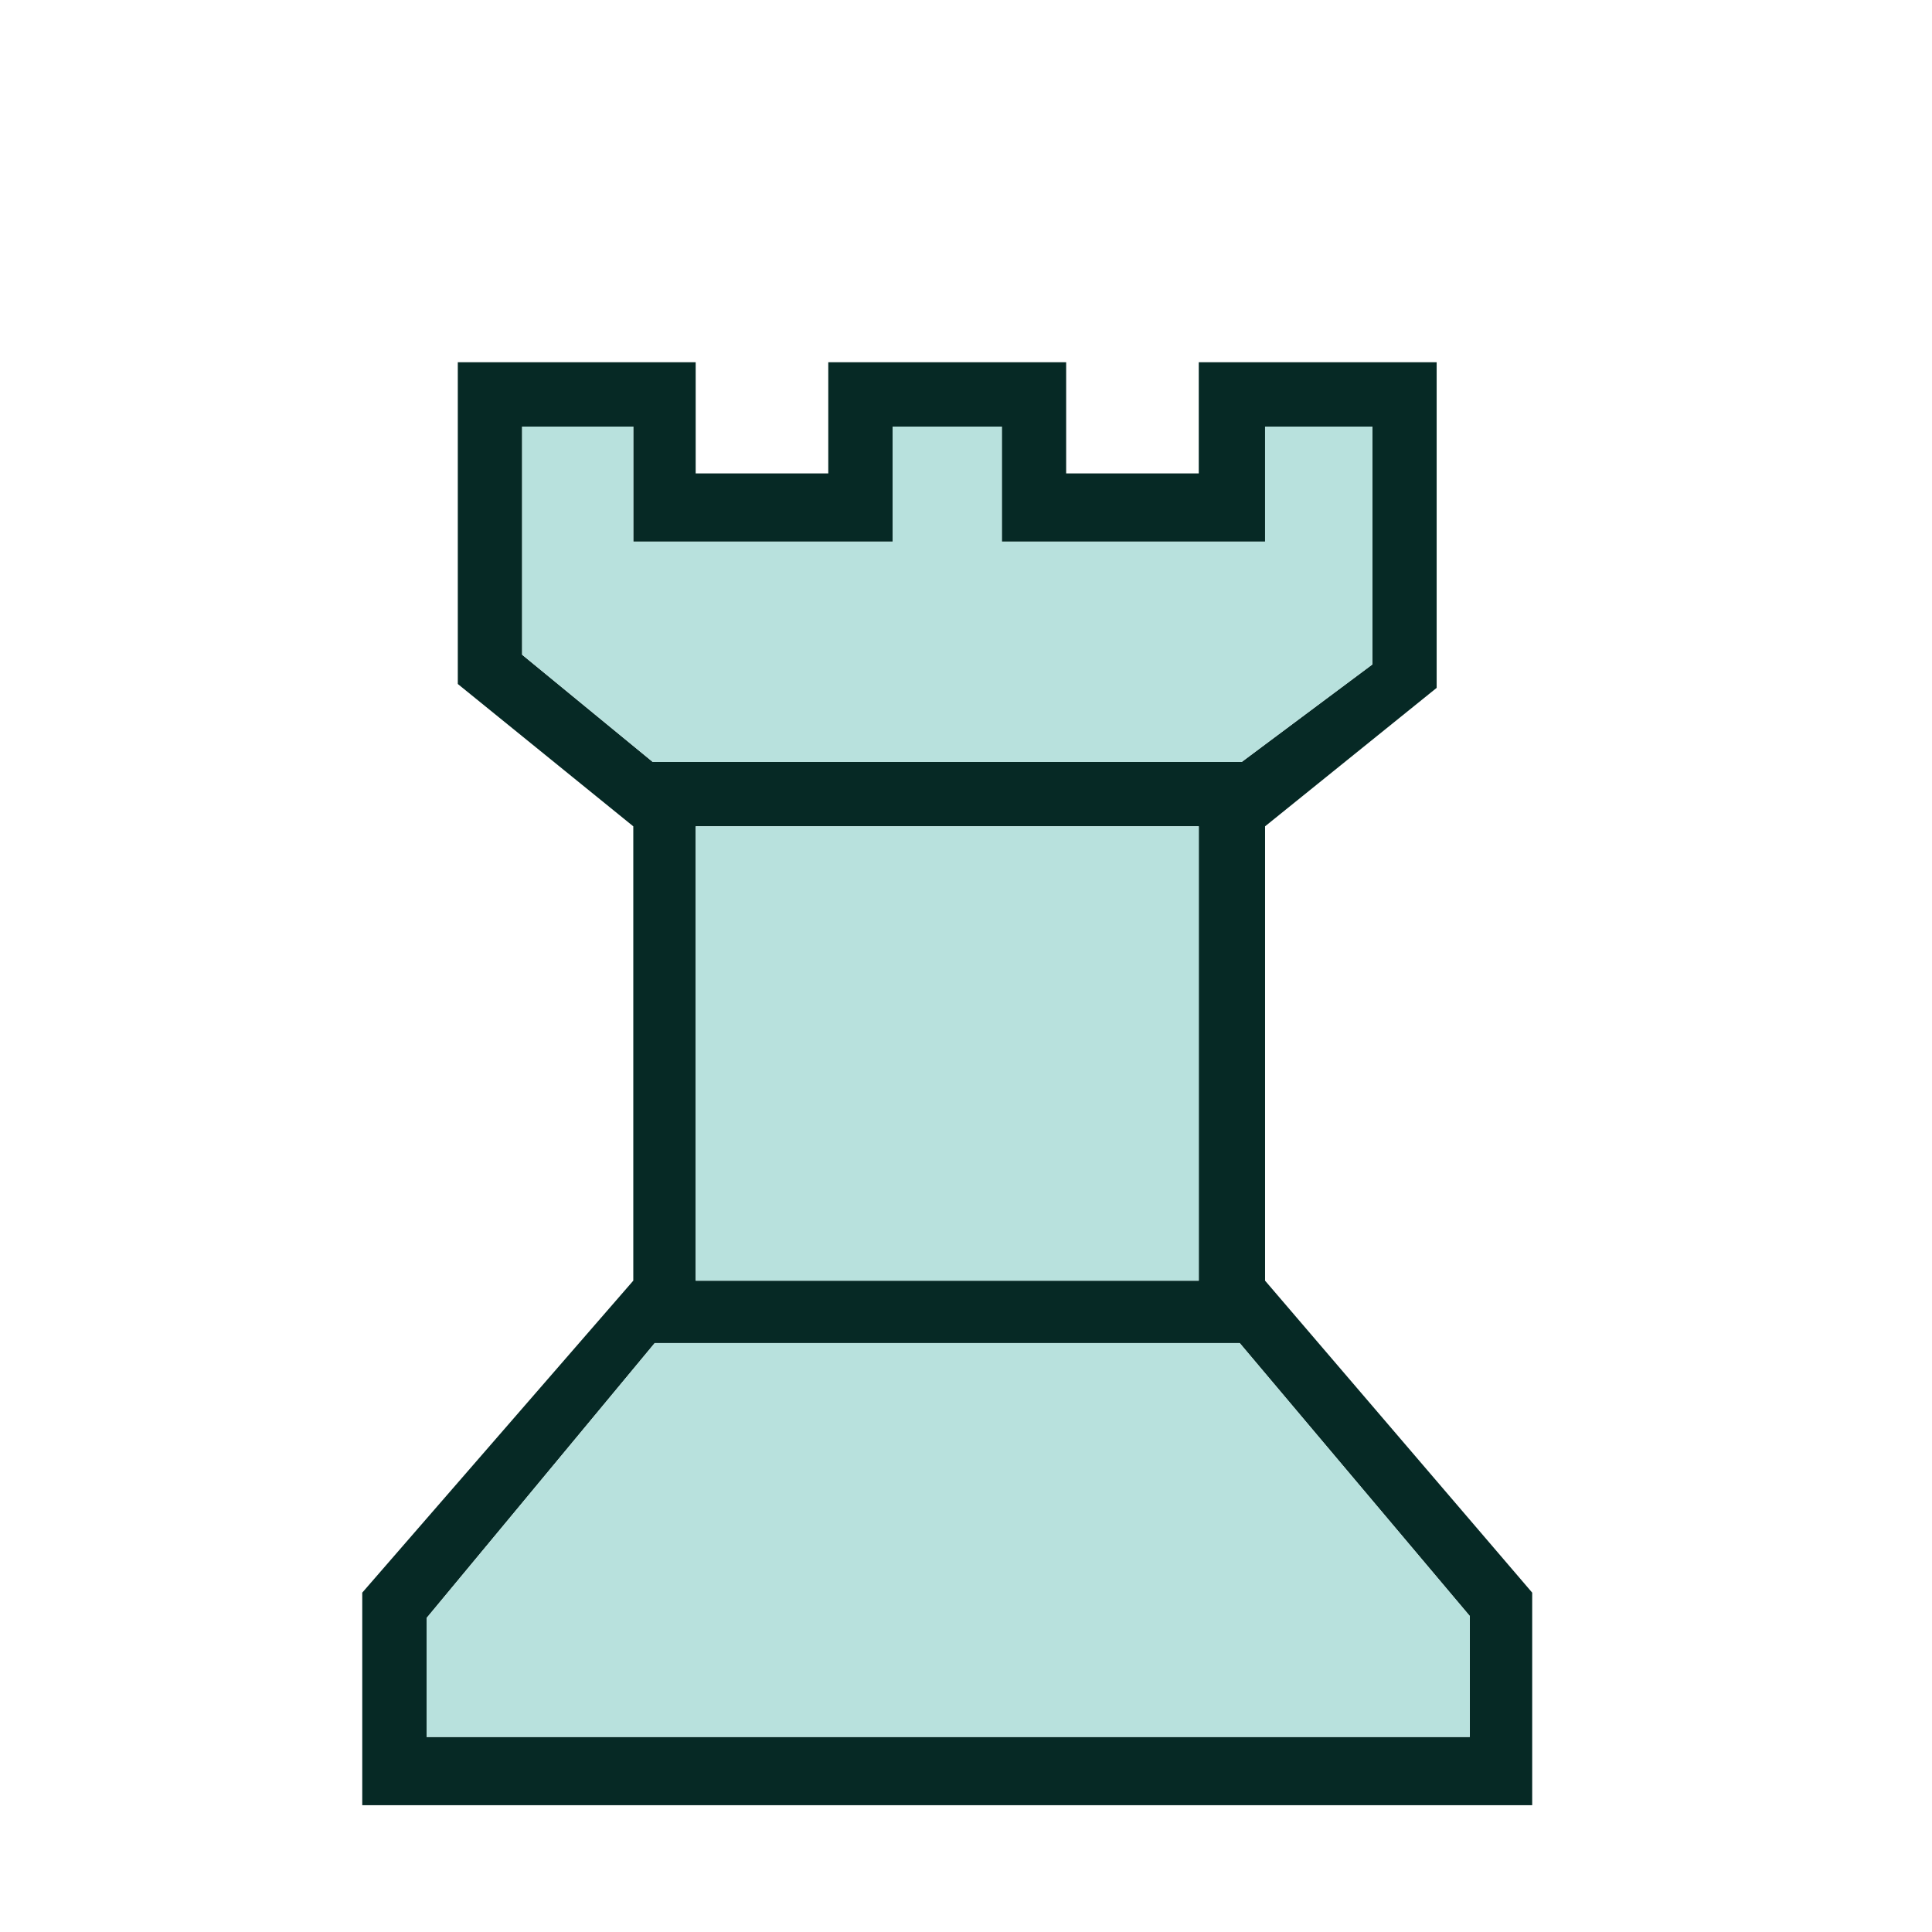 <svg width="180" height="180" viewBox="0 0 180 180" fill="none" xmlns="http://www.w3.org/2000/svg">
<path d="M142.751 148.383L117.863 119.316V76.987L133.85 64.088V33.75H111.686V44.105H99.332V33.75H77.169V44.105H64.815V33.75H42.652V63.725L59.002 76.987V119.316L33.75 148.383V168.185H142.751V148.383ZM127.855 61.909L115.683 70.992H60.819L48.647 61V39.745H59.002V50.464H83.164V39.745H93.337V50.464H117.863V39.745H127.855V61.909ZM64.815 76.987H111.686V119.316H64.815V76.987ZM136.938 150.563V161.826H39.745V150.744L61 125.129H115.501L136.938 150.563Z" fill="#062925"/>
<path d="M127.854 61.909L115.683 70.992H60.819L48.647 61V39.745H59.002V50.464H83.164V39.745H93.337V50.464H117.862V39.745H127.854V61.909ZM64.815 76.987H111.685V119.316H64.815V76.987ZM136.938 150.563V161.826H39.745V150.744L61 125.129H115.501L136.938 150.563Z" fill="#B8E1DD"/>
</svg>
